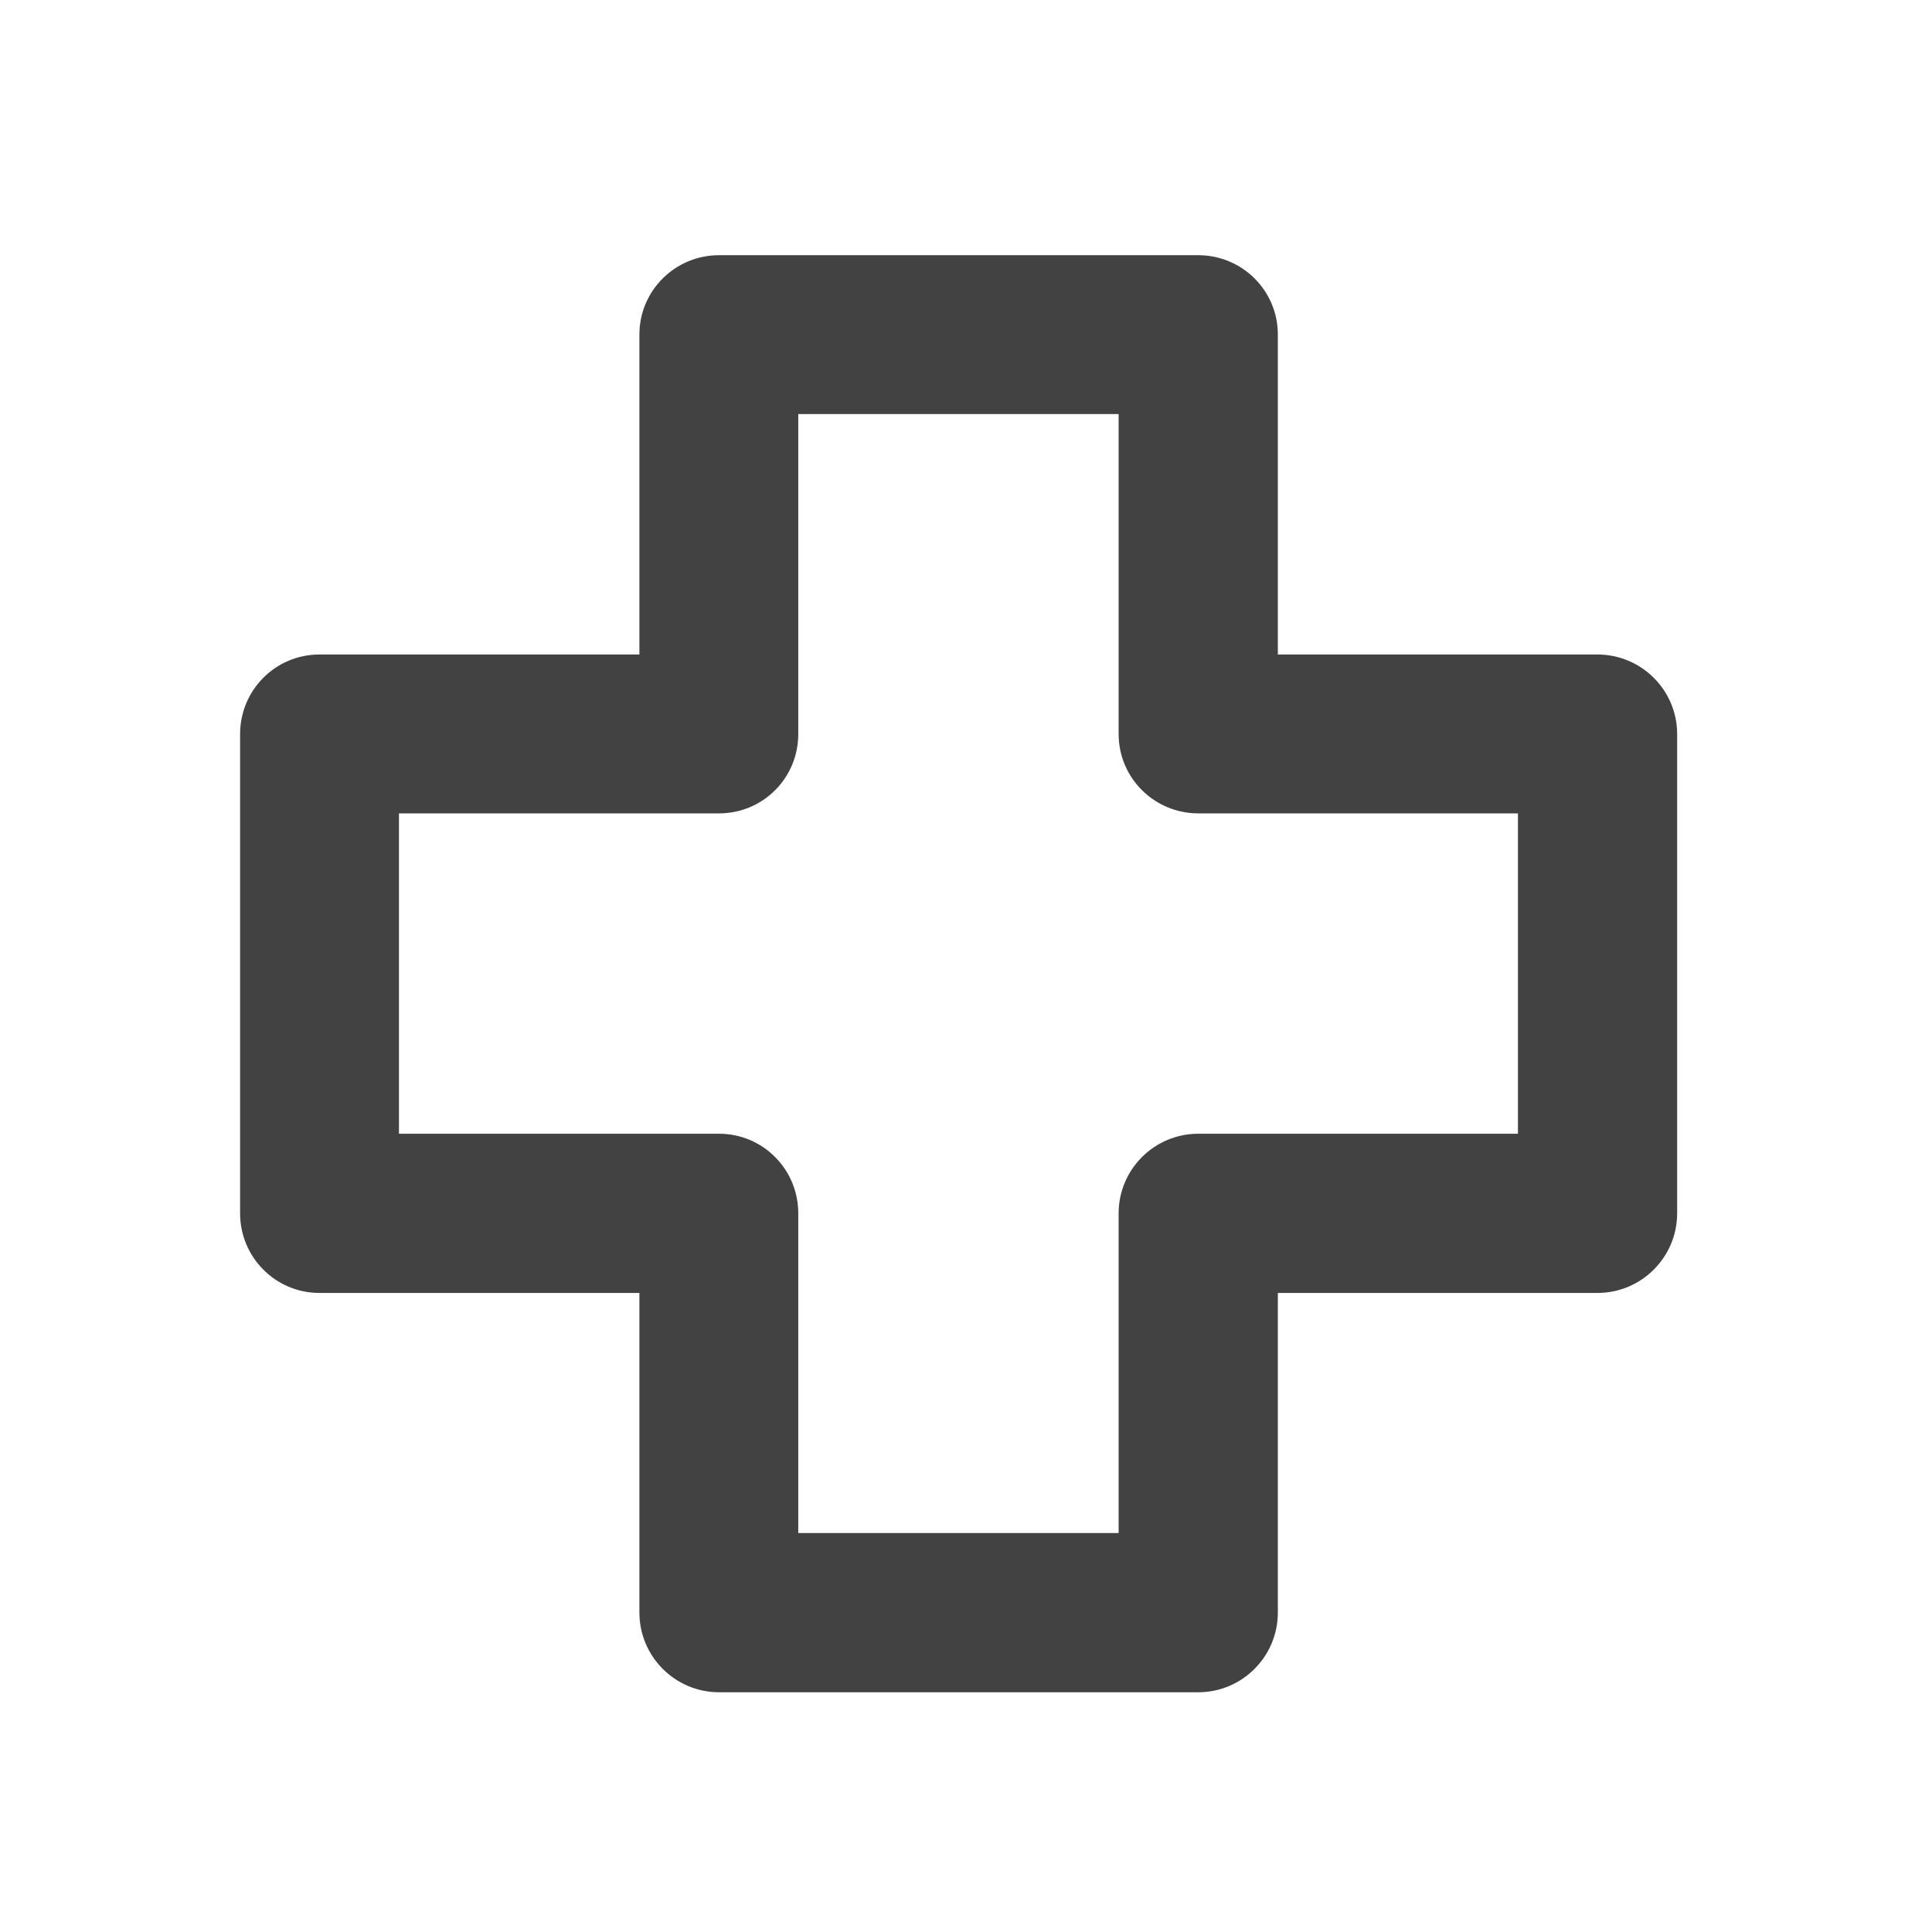 
<svg xmlns="http://www.w3.org/2000/svg" xmlns:xlink="http://www.w3.org/1999/xlink" width="22px" height="22px" viewBox="0 0 22 22" version="1.1">
<g id="surface1">
     <defs>
  <style id="current-color-scheme" type="text/css">
   .ColorScheme-Text { color:#424242; } .ColorScheme-Highlight { color:#eeeeee; }
  </style>
 </defs>
<path style="fill:currentColor" class="ColorScheme-Text" d="M 8.188 2.906 C 7.688 2.906 7.281 3.309 7.281 3.809 L 7.281 7.453 L 3.637 7.453 C 3.137 7.453 2.734 7.859 2.734 8.359 L 2.734 13.816 C 2.734 14.316 3.137 14.723 3.637 14.723 L 7.281 14.723 L 7.281 18.363 C 7.281 18.863 7.688 19.27 8.188 19.27 L 13.645 19.27 C 14.145 19.27 14.551 18.863 14.551 18.363 L 14.551 14.723 L 18.191 14.723 C 18.691 14.723 19.098 14.316 19.098 13.816 L 19.098 8.359 C 19.098 7.859 18.691 7.453 18.191 7.453 L 14.551 7.453 L 14.551 3.809 C 14.551 3.309 14.145 2.906 13.645 2.906 Z M 9.09 4.715 L 12.738 4.715 L 12.738 8.359 C 12.738 8.859 13.145 9.262 13.645 9.262 L 17.285 9.262 L 17.285 12.91 L 13.645 12.91 C 13.145 12.91 12.738 13.316 12.738 13.816 L 12.738 17.457 L 9.09 17.457 L 9.09 13.816 C 9.09 13.316 8.688 12.91 8.188 12.91 L 4.543 12.91 L 4.543 9.262 L 8.188 9.262 C 8.688 9.262 9.09 8.859 9.09 8.359 Z M 9.09 4.715 "/>
</g>
</svg>
